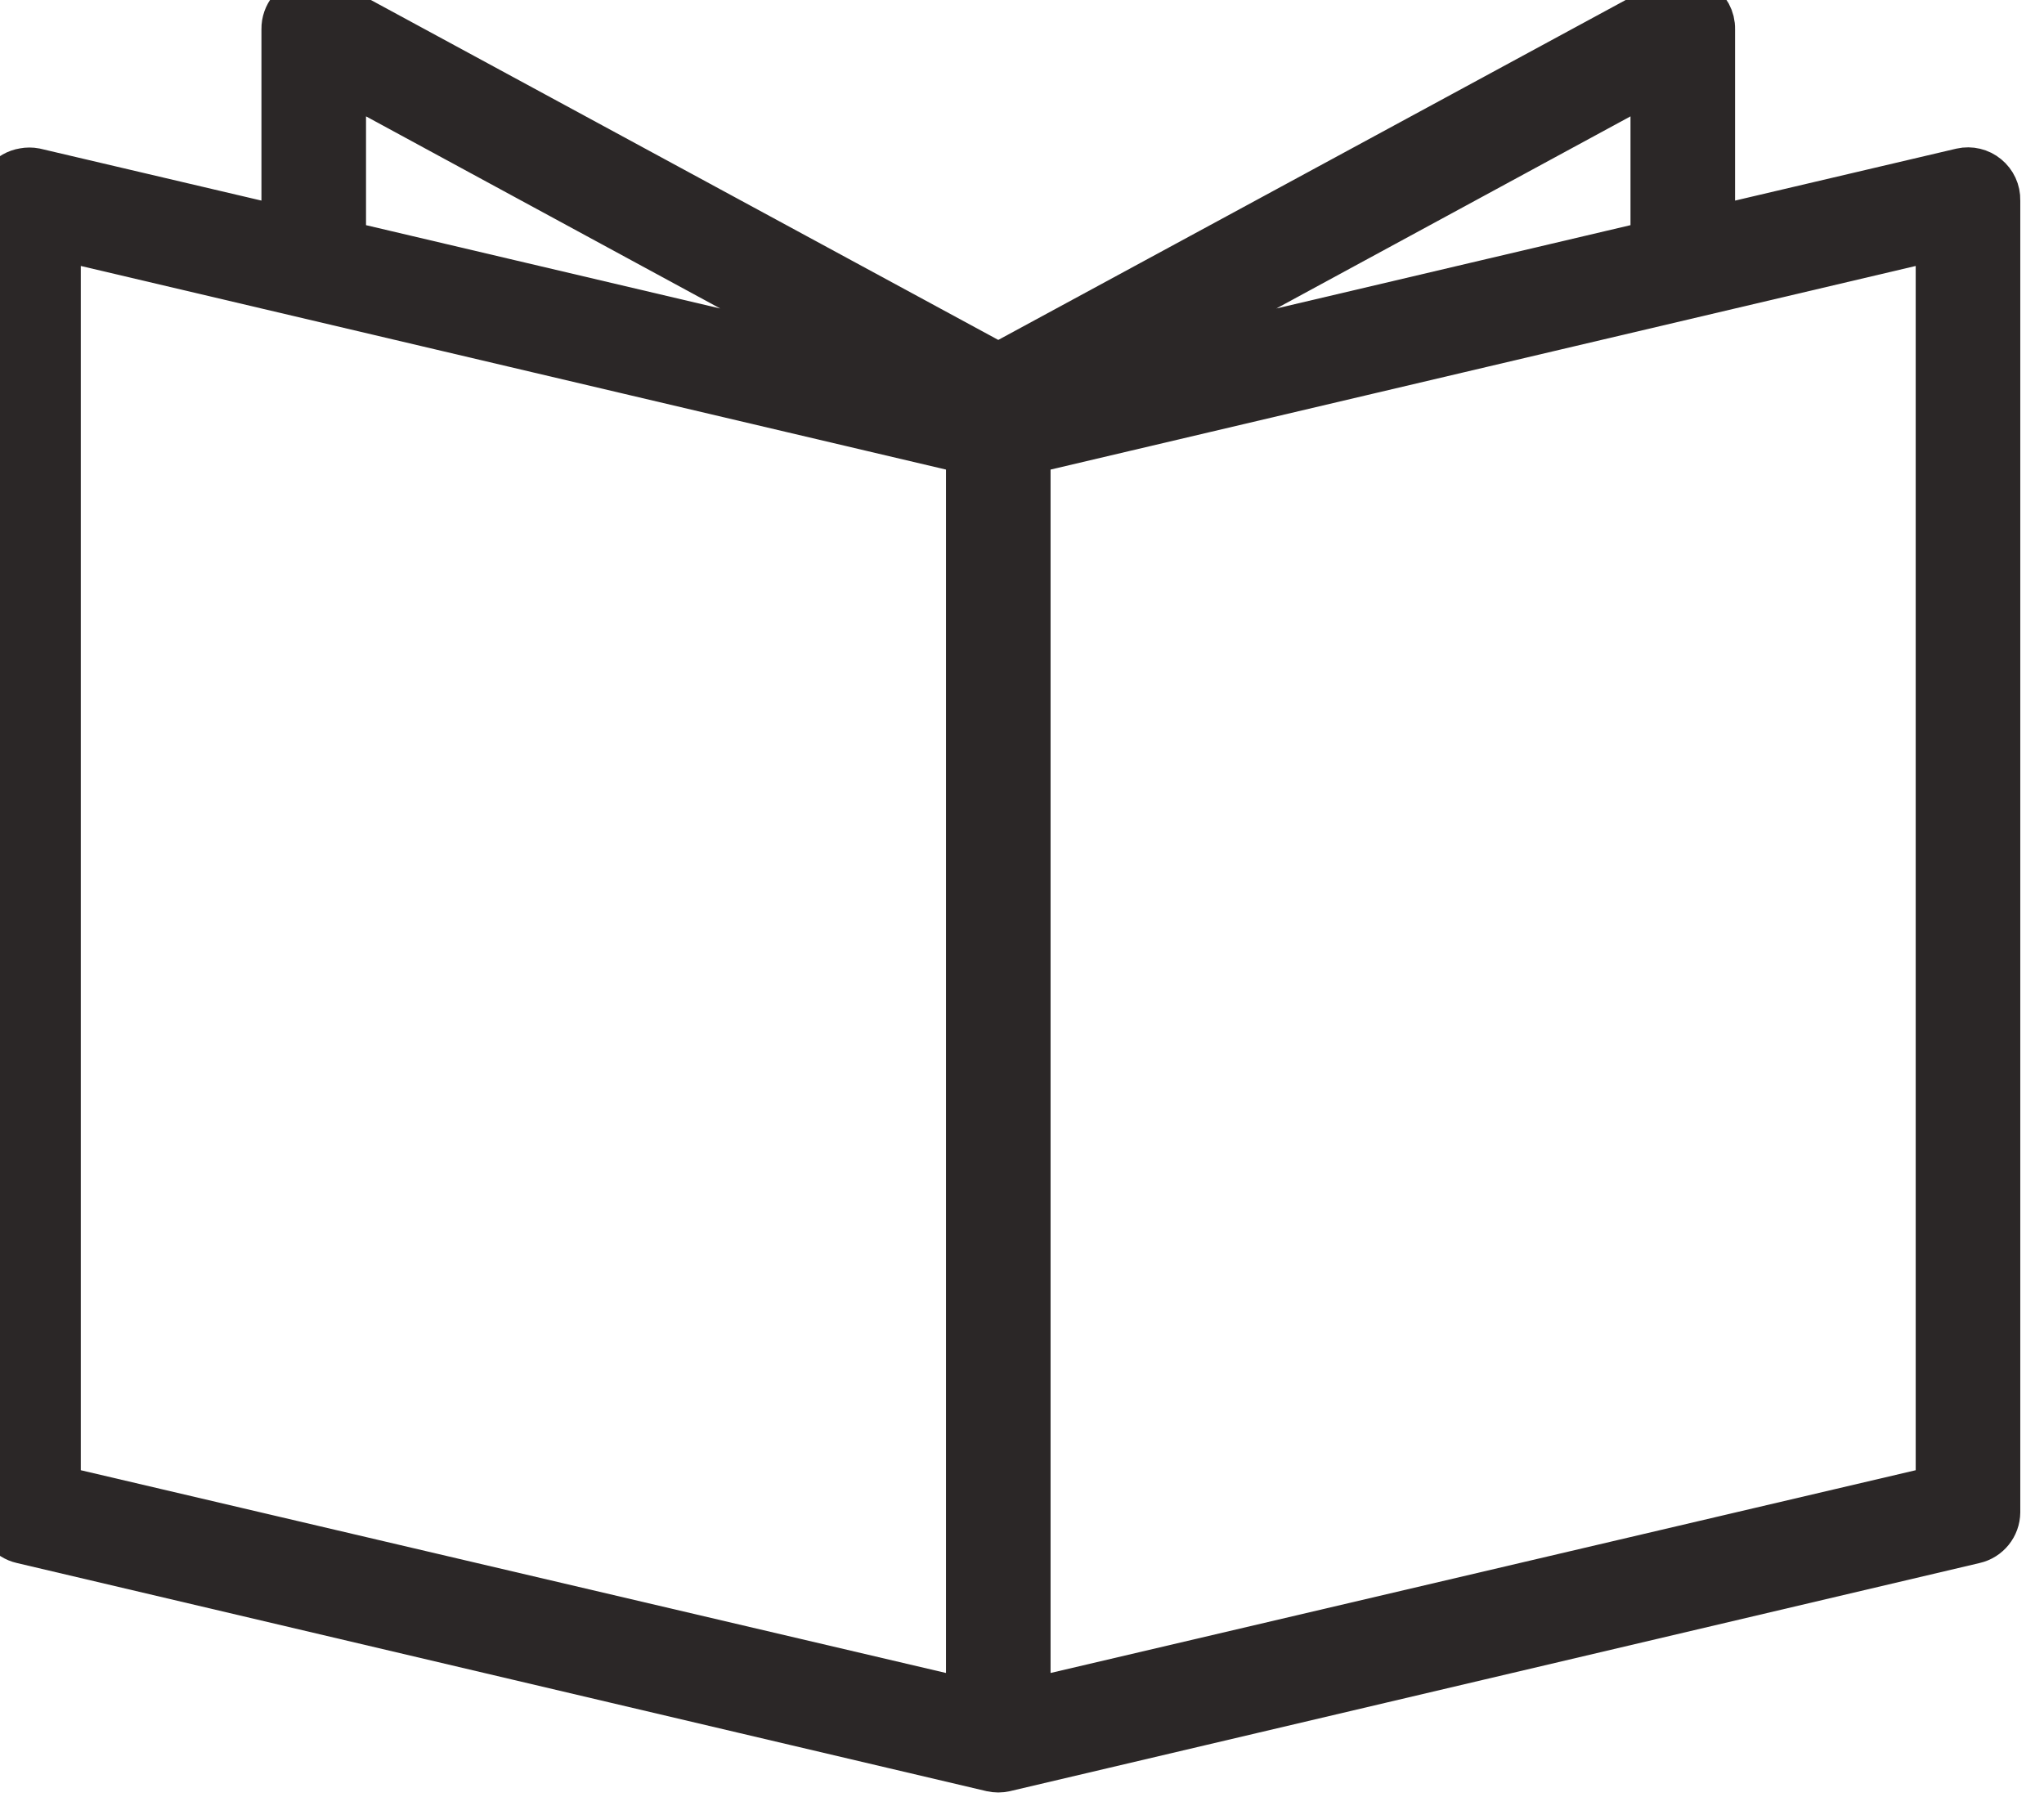 <?xml version="1.0" encoding="UTF-8"?>
<svg width="43px" height="38px" viewBox="0 0 43 38" version="1.1" xmlns="http://www.w3.org/2000/svg" xmlns:xlink="http://www.w3.org/1999/xlink">
    <!-- Generator: Sketch 47 (45396) - http://www.bohemiancoding.com/sketch -->
    <title>Content / Open Book</title>
    <desc>Created with Sketch.</desc>
    <defs></defs>
    <g id="Content" stroke="none" stroke-width="1" fill="none" fill-rule="evenodd">
        <g id="Content-/-Open-Book" stroke="#2B2727" fill="#2B2727">
            <path d="M6.488,0.014 C6.202,0.068 5.995,0.321 6,0.614 L6,4.851 L0.731,3.614 C0.656,3.6 0.581,3.6 0.506,3.614 C0.211,3.661 -0.005,3.916 7.49259371e-05,4.214 L7.49259371e-05,31.815 C0.002,32.093 0.197,32.335 0.469,32.396 L20.869,37.196 C20.956,37.215 21.045,37.215 21.132,37.196 L41.532,32.396 C41.804,32.335 41.999,32.093 42.001,31.815 L42.001,4.214 C42.006,4.029 41.924,3.853 41.781,3.736 C41.64,3.619 41.45,3.574 41.27,3.614 L36.001,4.851 L36.001,0.614 C36.006,0.401 35.898,0.201 35.715,0.089 C35.535,-0.021 35.307,-0.031 35.12,0.07 L21.001,7.72 L6.882,0.07 C6.76,0.007 6.622,-0.012 6.488,0.014 L6.488,0.014 Z M7.2,1.608 L18.675,7.833 L7.2,5.133 L7.2,1.608 Z M34.801,1.608 L34.801,5.133 L23.326,7.833 L34.801,1.608 Z M1.2,4.964 L20.401,9.483 L20.401,35.827 L1.2,31.327 L1.2,4.964 Z M40.801,4.964 L40.801,31.327 L21.601,35.827 L21.601,9.483 L40.801,4.964 Z" id="Page-1-Copy-12"></path>
        </g>
    </g>
</svg>
